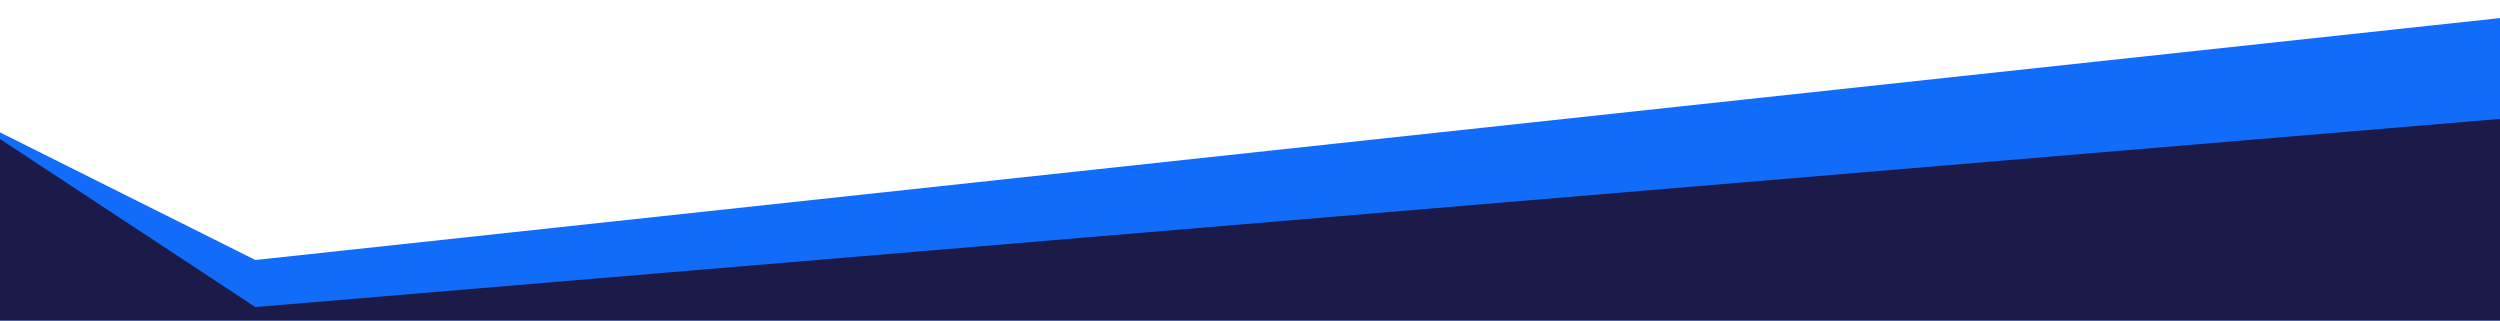 <svg xmlns="http://www.w3.org/2000/svg" viewBox="0 0 390 50" width="390" height="50">
	<style>
		tspan { white-space:pre }
		.shp0 { fill: #106cf9 } 
		.shp1 { fill: #1c1a49 } 
	</style>
	<path id="Shape 6" class="shp0" d="M0 20.65L39.84 40.56L390 2.82L390 50L0 50L0 20.65Z" />
	<path id="Shape 5" class="shp1" d="M0 21.69L39.84 47.9L390 18.55L390 50L0 50L0 21.69Z" />
</svg>